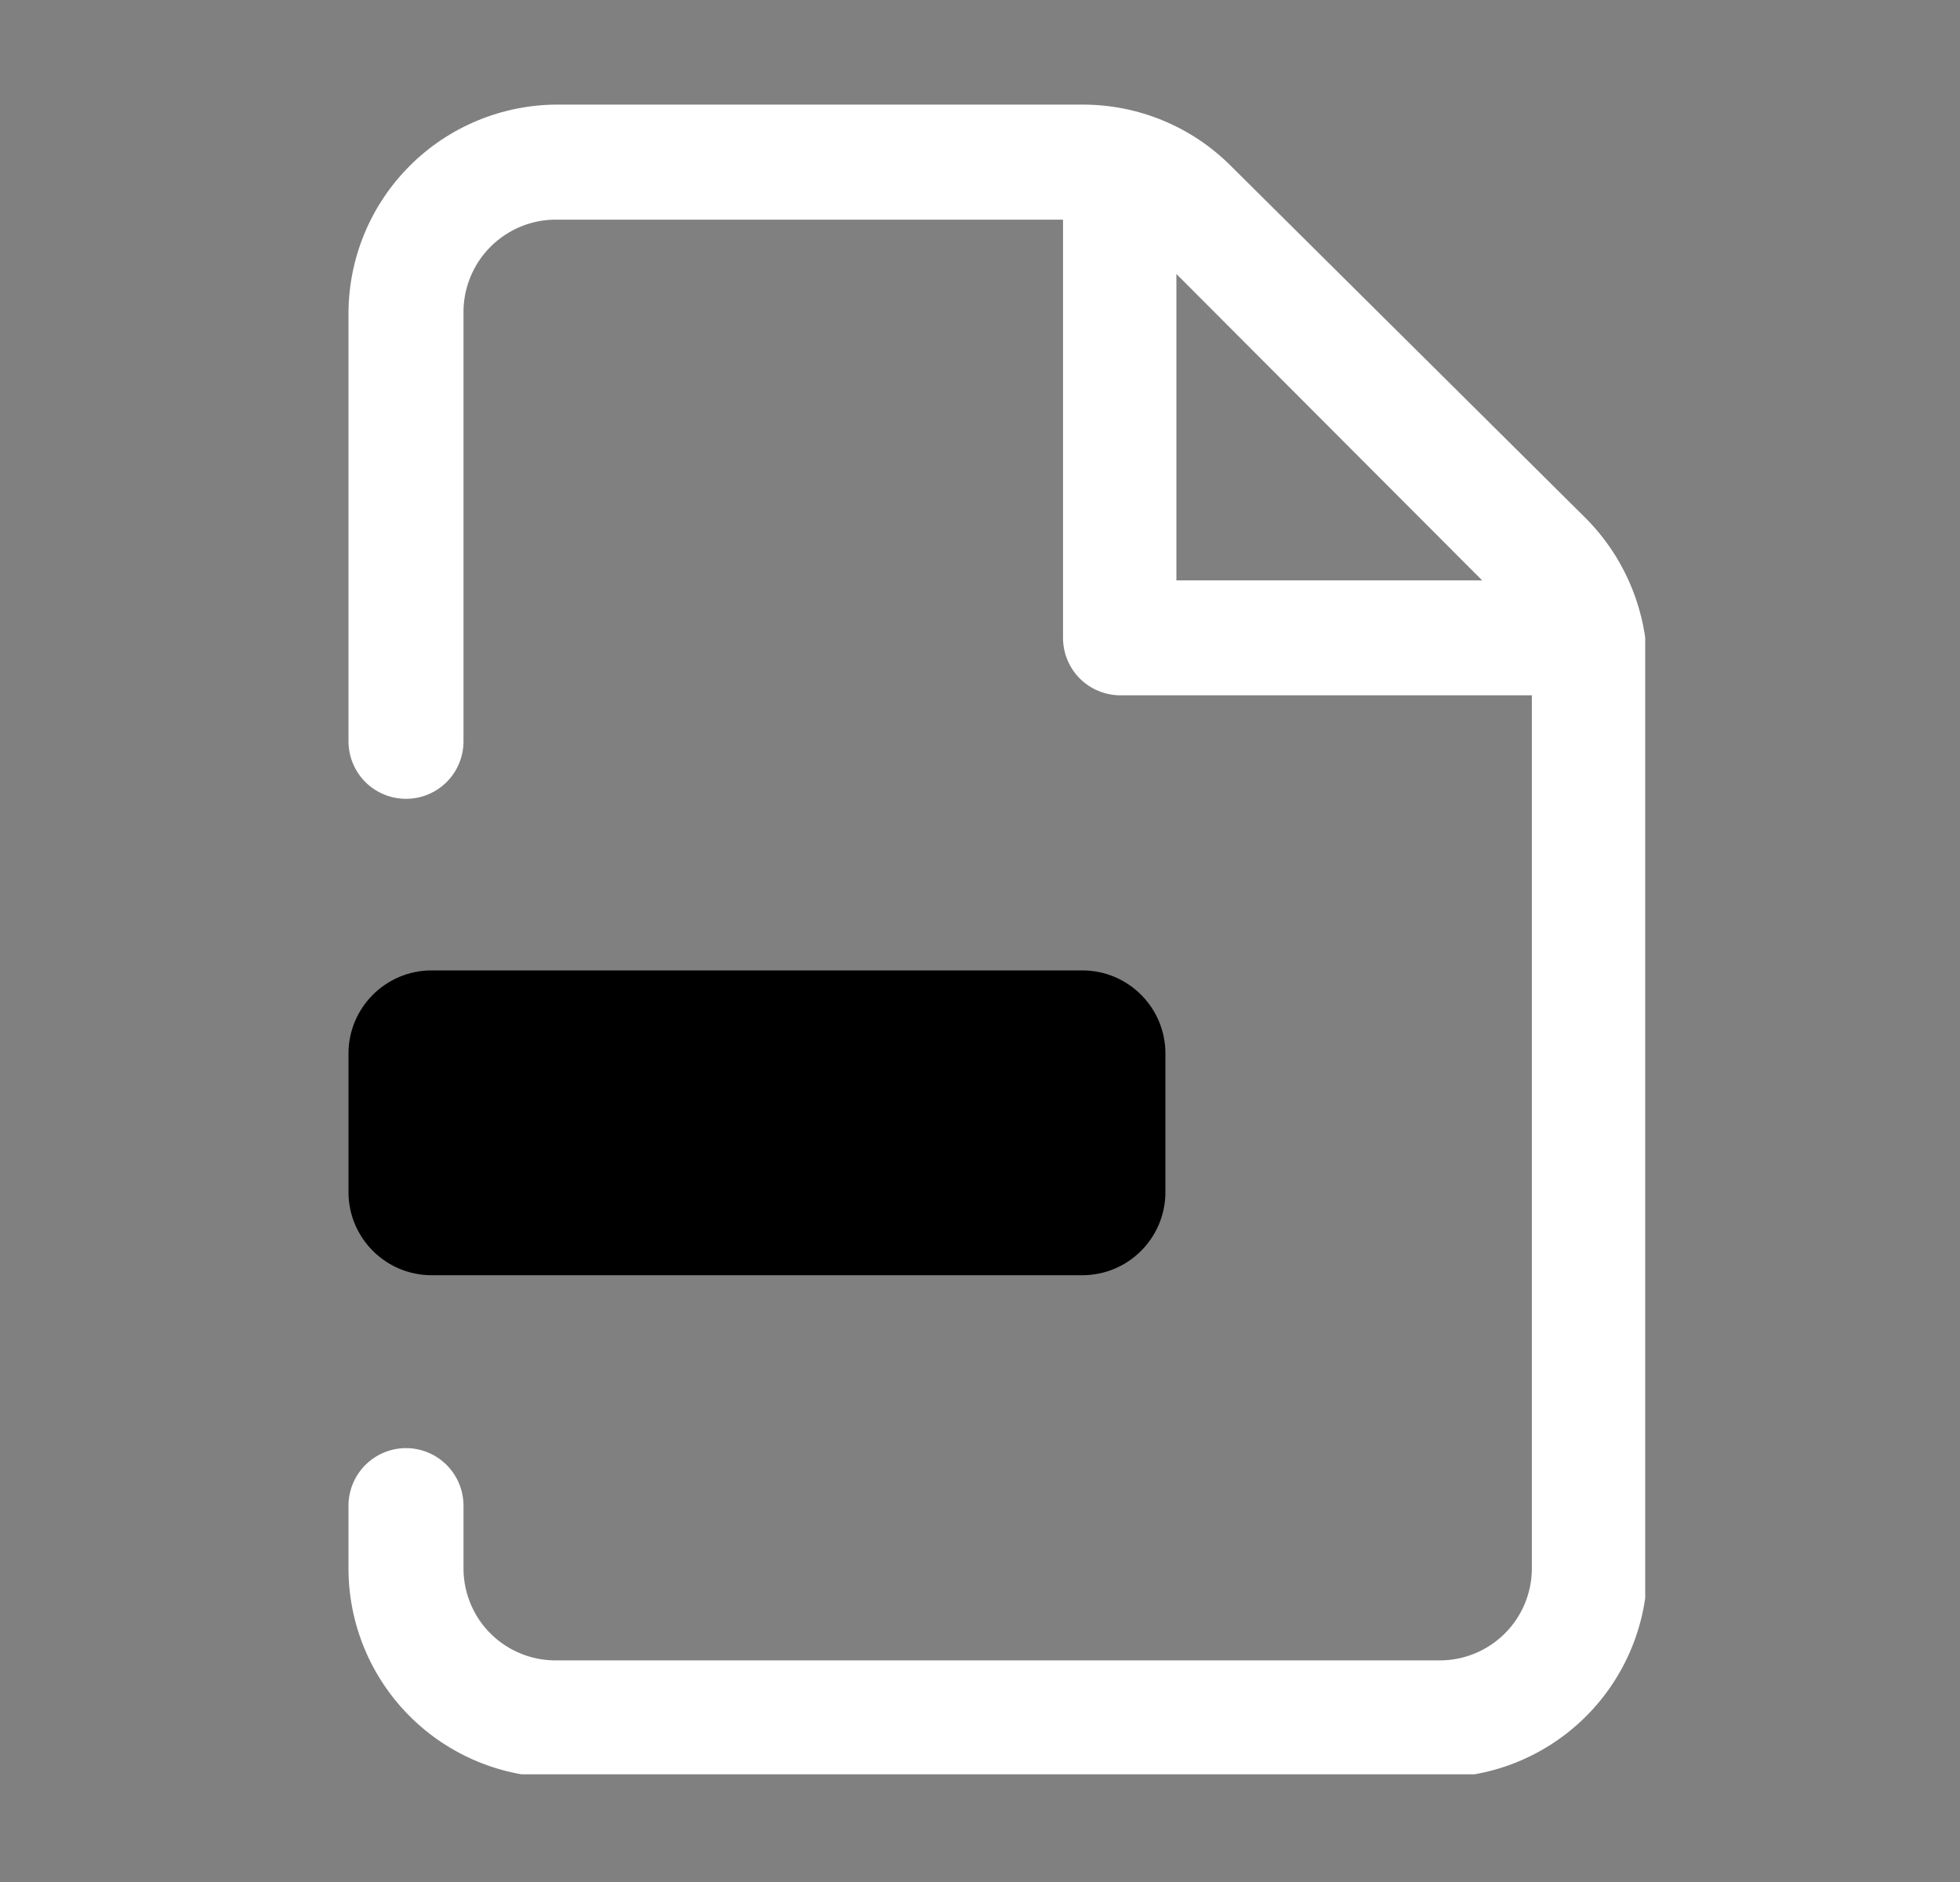 <svg width="25" height="24" viewBox="0 0 25 24" fill="none" xmlns="http://www.w3.org/2000/svg">
<rect x="0" y="0" width="25" height="24" fill="#808080" stroke="none"/>
<g clip-path="url(#clip0_540_271518)">
<path d="M4.445 4.001V9.454C4.445 9.648 4.523 9.835 4.66 9.973C4.798 10.11 4.984 10.187 5.179 10.187C5.373 10.187 5.56 10.11 5.697 9.973C5.835 9.835 5.912 9.648 5.912 9.454V4.001C5.909 3.842 5.938 3.685 5.998 3.538C6.057 3.391 6.145 3.258 6.257 3.146C6.369 3.034 6.503 2.946 6.65 2.886C6.796 2.827 6.954 2.798 7.112 2.801H13.559V8.134C13.559 8.328 13.636 8.515 13.773 8.653C13.911 8.79 14.098 8.867 14.292 8.867H19.539V20.001C19.539 20.312 19.415 20.61 19.195 20.83C18.975 21.05 18.677 21.174 18.365 21.174H7.112C6.956 21.177 6.8 21.15 6.655 21.092C6.509 21.035 6.377 20.949 6.265 20.84C6.153 20.731 6.064 20.6 6.004 20.456C5.943 20.312 5.912 20.157 5.912 20.001V19.201C5.912 19.006 5.835 18.82 5.697 18.682C5.56 18.545 5.373 18.467 5.179 18.467C4.984 18.467 4.798 18.545 4.66 18.682C4.523 18.82 4.445 19.006 4.445 19.201L4.445 20.001C4.445 20.708 4.726 21.386 5.226 21.886C5.726 22.386 6.405 22.667 7.112 22.667H18.345C19.053 22.667 19.731 22.386 20.231 21.886C20.731 21.386 21.012 20.708 21.012 20.001V8.514C21.012 7.803 20.732 7.12 20.232 6.614L15.705 2.121C15.457 1.871 15.162 1.673 14.837 1.538C14.512 1.403 14.164 1.334 13.812 1.334H7.112C6.405 1.334 5.726 1.615 5.226 2.115C4.726 2.615 4.445 3.293 4.445 4.001H4.445ZM18.905 7.401H15.005V3.494L18.905 7.401Z" fill="white"/>
<path d="M13.805 12.375H5.505C4.92 12.375 4.445 12.85 4.445 13.435V15.202C4.445 15.787 4.92 16.262 5.505 16.262H13.805C14.391 16.262 14.865 15.787 14.865 15.202V13.435C14.865 12.85 14.391 12.375 13.805 12.375Z" fill="#000"/>
</g>
<defs>
<clipPath id="clip0_540_271518">
<rect width="16.54" height="21.293" fill="white" transform="translate(4.445 1.334)"/>
</clipPath>
</defs>
</svg>
